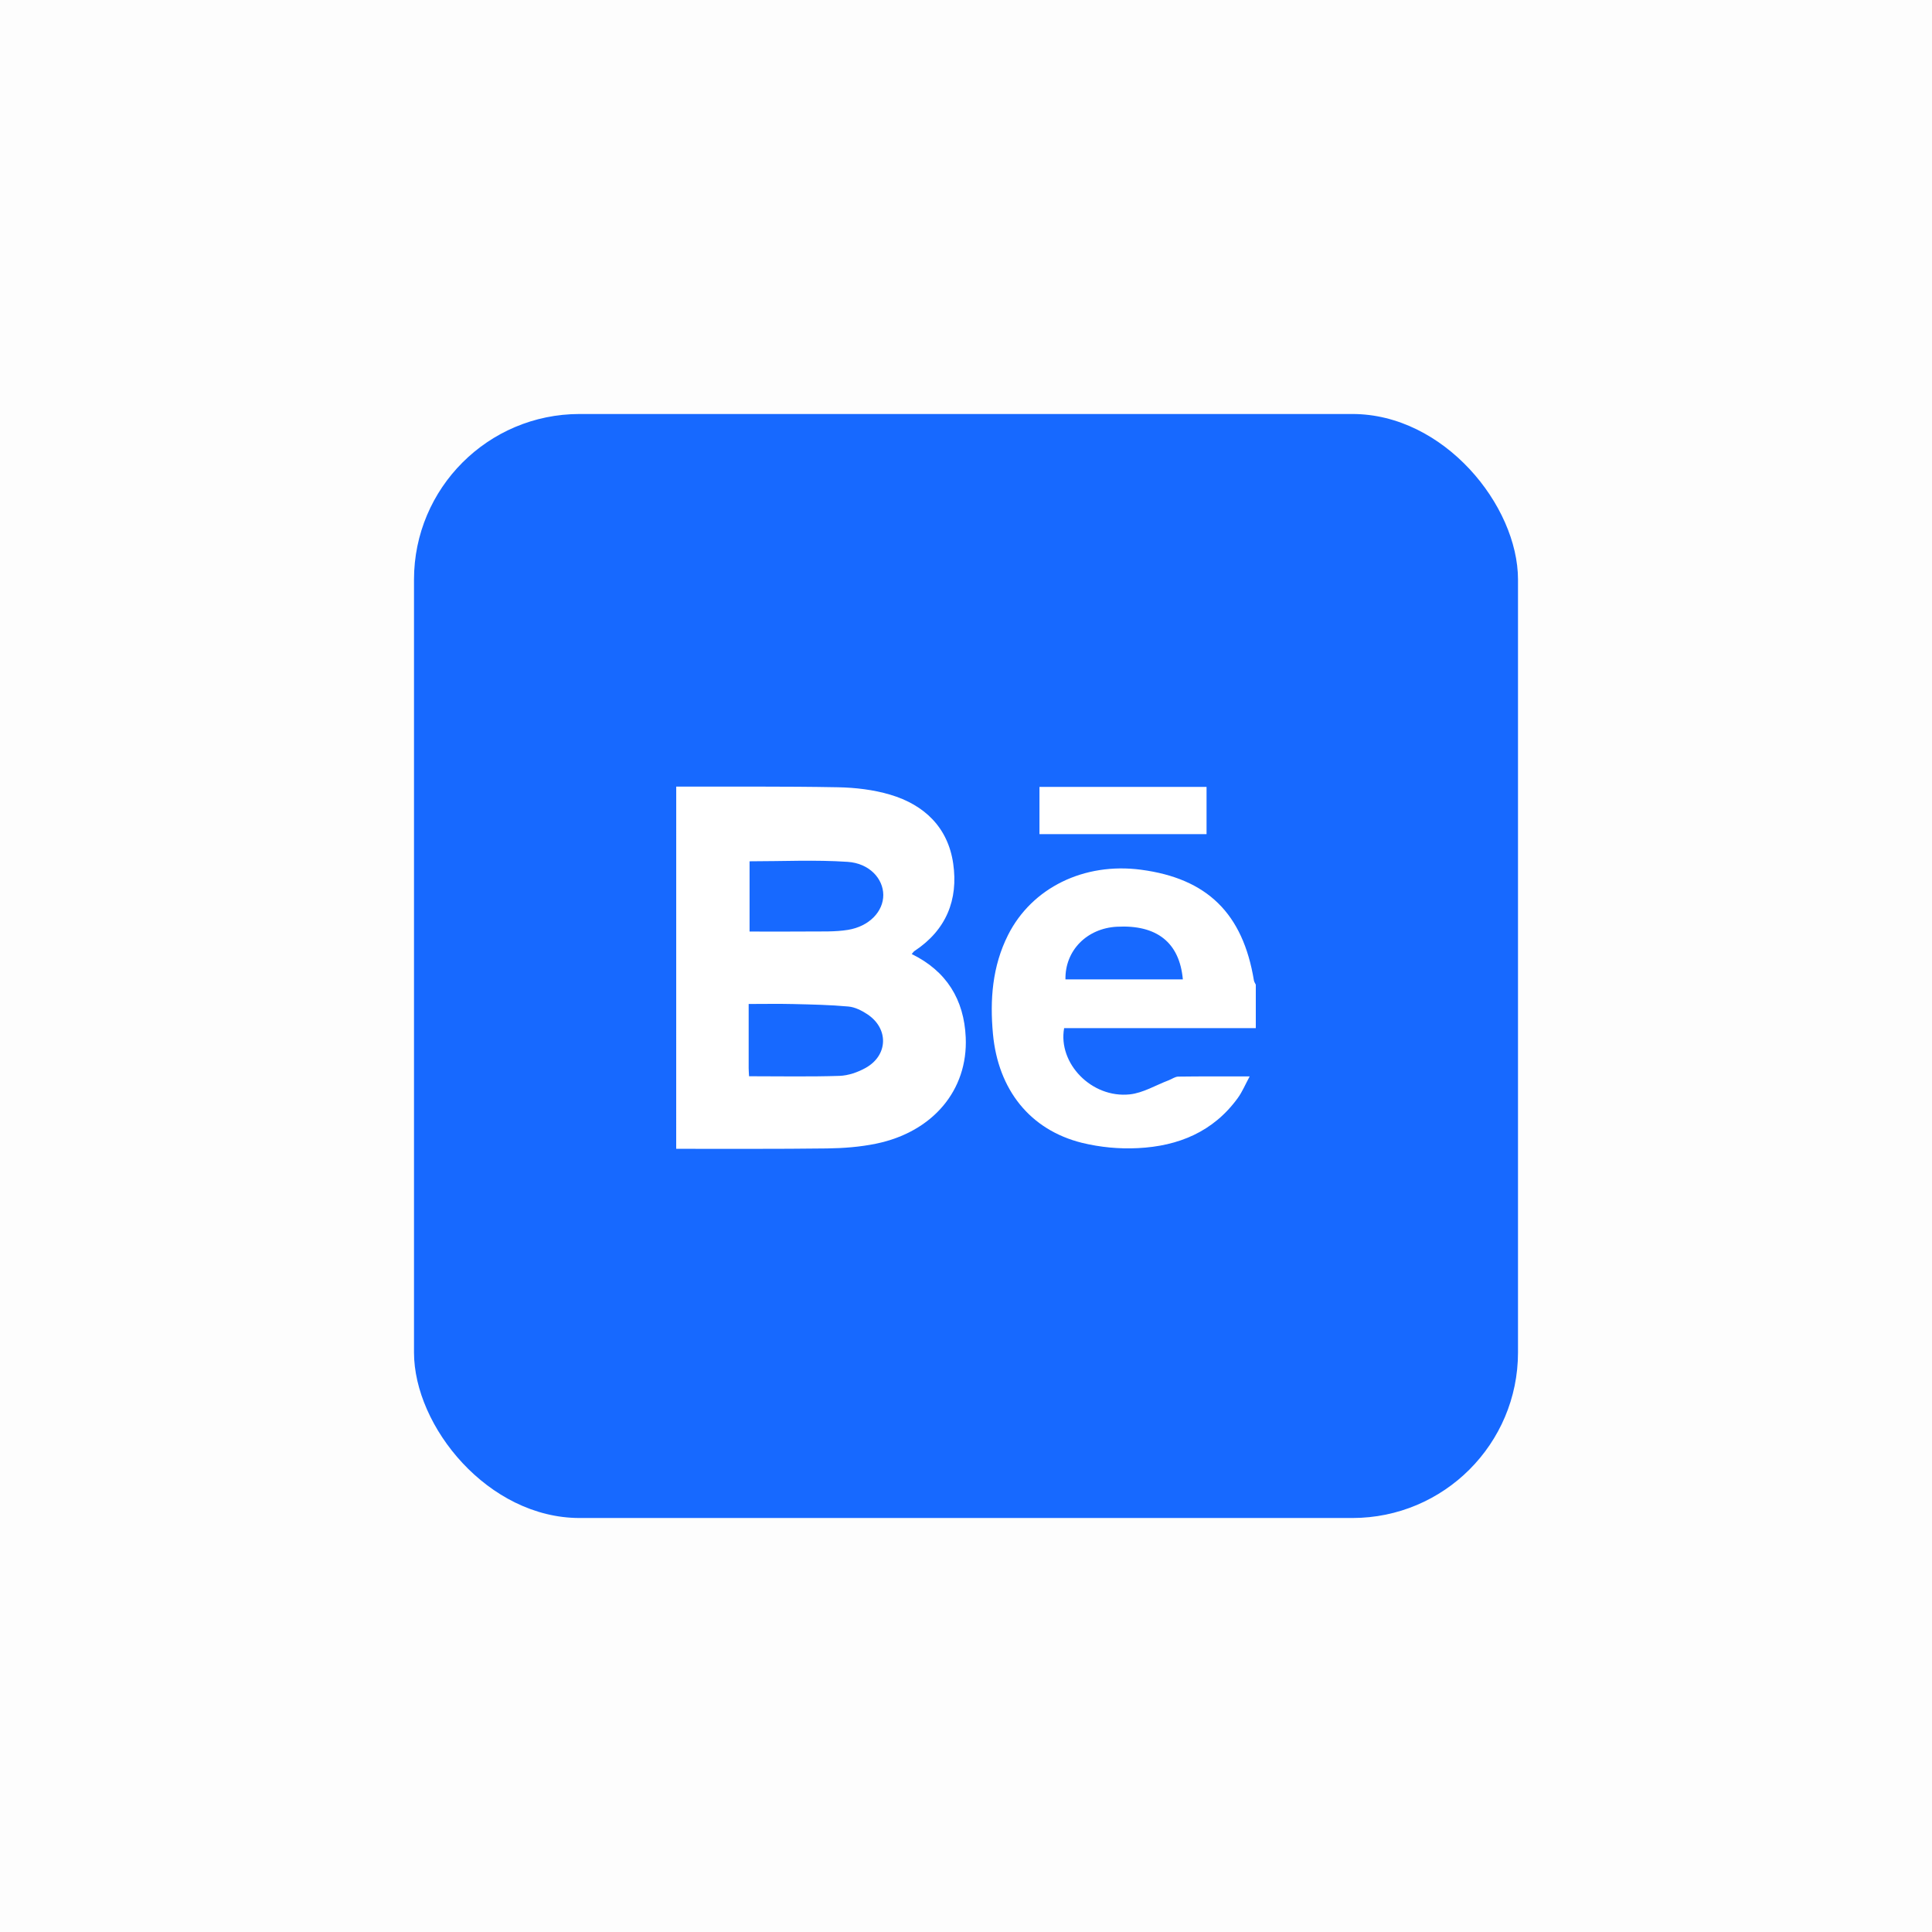 <svg width="140" height="140" viewBox="0 0 140 140" fill="none" xmlns="http://www.w3.org/2000/svg">
<rect opacity="0.01" width="140" height="140" fill="#0B0B0C"/>
<g filter="url(#filter0_d)">
<rect x="30" y="30" width="80" height="80" rx="12" fill="#1769FF"/>
</g>
<path d="M49.002 57.002C52.908 57.009 56.816 56.975 60.722 57.048C61.989 57.072 63.297 57.226 64.507 57.585C66.981 58.32 68.695 59.957 69.073 62.581C69.451 65.205 68.562 67.4 66.269 68.912C66.201 68.956 66.157 69.035 66.066 69.134C68.598 70.37 69.861 72.445 69.98 75.177C70.148 78.998 67.592 82.026 63.492 82.873C62.331 83.113 61.124 83.205 59.934 83.22C56.29 83.267 52.645 83.244 49 83.247L49.002 57.002ZM54.316 62.413V67.503C55.775 67.503 57.171 67.515 58.566 67.5C59.525 67.489 60.499 67.535 61.438 67.383C62.995 67.133 64.017 66.041 64.006 64.839C63.995 63.672 63.002 62.557 61.422 62.453C59.083 62.296 56.723 62.413 54.316 62.413ZM54.279 77.989C56.529 77.989 58.682 78.032 60.83 77.962C61.47 77.941 62.155 77.702 62.722 77.387C64.367 76.474 64.414 74.522 62.84 73.489C62.438 73.225 61.951 72.979 61.487 72.937C60.159 72.816 58.823 72.789 57.488 72.757C56.425 72.731 55.359 72.752 54.251 72.752C54.251 74.382 54.251 75.893 54.251 77.403C54.253 77.572 54.265 77.742 54.279 77.989Z" fill="white"/>
<path d="M91 74.502H77.111C76.649 77.053 79.106 79.599 81.872 79.302C82.835 79.198 83.749 78.635 84.689 78.281C84.921 78.192 85.15 78.018 85.383 78.015C87.044 77.992 88.705 78.002 90.555 78.002C90.237 78.59 90.022 79.114 89.7 79.559C87.921 82.02 85.377 83.053 82.466 83.197C81.1 83.267 79.731 83.137 78.401 82.813C74.653 81.88 72.329 78.98 71.953 74.919C71.725 72.45 71.906 70.019 73.047 67.754C74.772 64.329 78.551 62.48 82.676 63.023C87.477 63.655 90.064 66.189 90.863 71.045C90.881 71.152 90.953 71.25 91 71.353V74.502ZM85.714 70.972C85.472 68.291 83.821 66.999 80.933 67.154C78.754 67.271 77.167 68.883 77.207 70.972H85.714Z" fill="white"/>
<path d="M75.324 57.022H87.431V60.445H75.324V57.022Z" fill="white"/>
<defs>
<filter id="filter0_d" x="26" y="26" width="88" height="88" filterUnits="userSpaceOnUse" color-interpolation-filters="sRGB">
<feFlood flood-opacity="0" result="BackgroundImageFix"/>
<feColorMatrix in="SourceAlpha" type="matrix" values="0 0 0 0 0 0 0 0 0 0 0 0 0 0 0 0 0 0 127 0"/>
<feOffset/>
<feGaussianBlur stdDeviation="2"/>
<feColorMatrix type="matrix" values="0 0 0 0 0 0 0 0 0 0 0 0 0 0 0 0 0 0 0.4 0"/>
<feBlend mode="normal" in2="BackgroundImageFix" result="effect1_dropShadow"/>
<feBlend mode="normal" in="SourceGraphic" in2="effect1_dropShadow" result="shape"/>
</filter>
</defs>
</svg>
